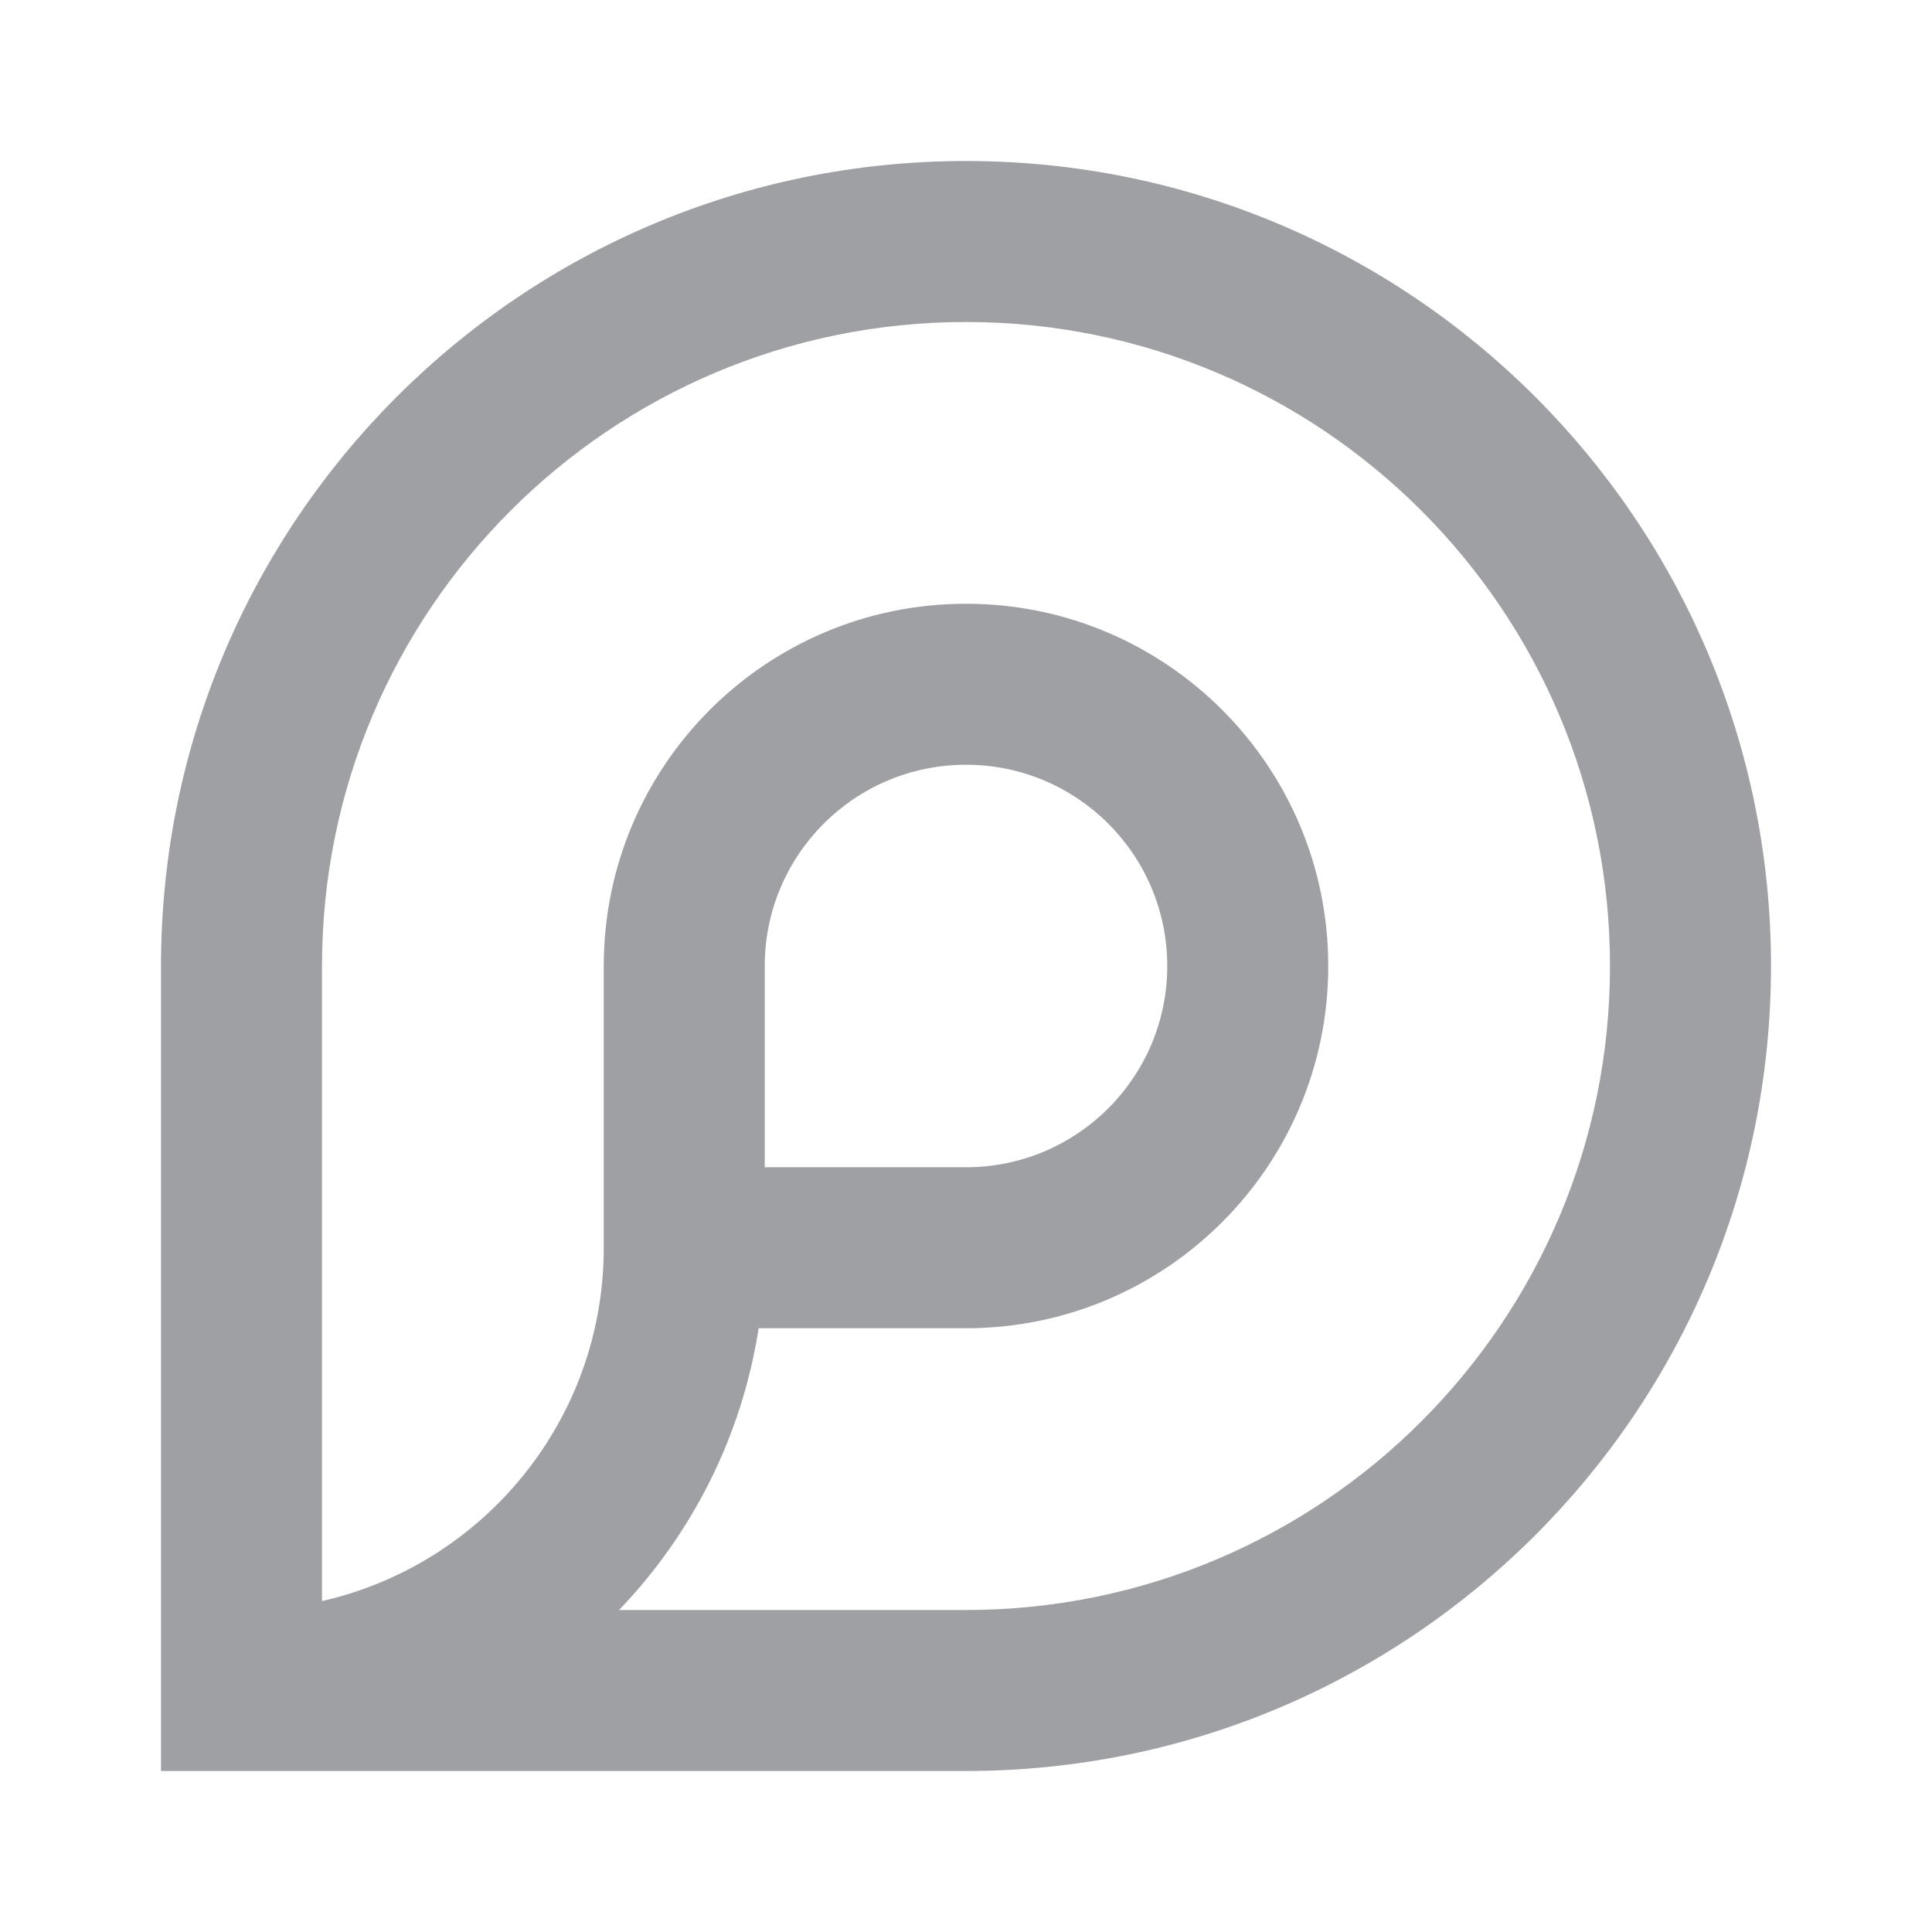 <svg xmlns="http://www.w3.org/2000/svg" viewBox="0 0 24 24" width="64" height="64" fill="#9FA0A4" version="1.2" baseProfile="tiny" xmlns:svg="http://www.w3.org/2000/svg"><path d="M12 4C16.418 4 20 7.582 20 12C20 16.418 16.418 20 12 20H7.69C8.593 19.059 9.215 17.848 9.424 16.5H12C14.485 16.5 16.5 14.485 16.5 12C16.5 9.515 14.485 7.5 12 7.5C9.515 7.5 7.5 9.515 7.5 12V15.5C7.5 17.642 6.004 19.434 4 19.889V12C4 7.582 7.582 4 12 4ZM12 22C17.523 22 22 17.523 22 12C22 6.477 17.523 2 12 2C6.477 2 2 6.477 2 12V22H12ZM9.5 14.5V12C9.5 10.619 10.619 9.5 12 9.5C13.381 9.5 14.5 10.619 14.5 12C14.5 13.381 13.381 14.5 12 14.5H9.5Z"></path></svg>
